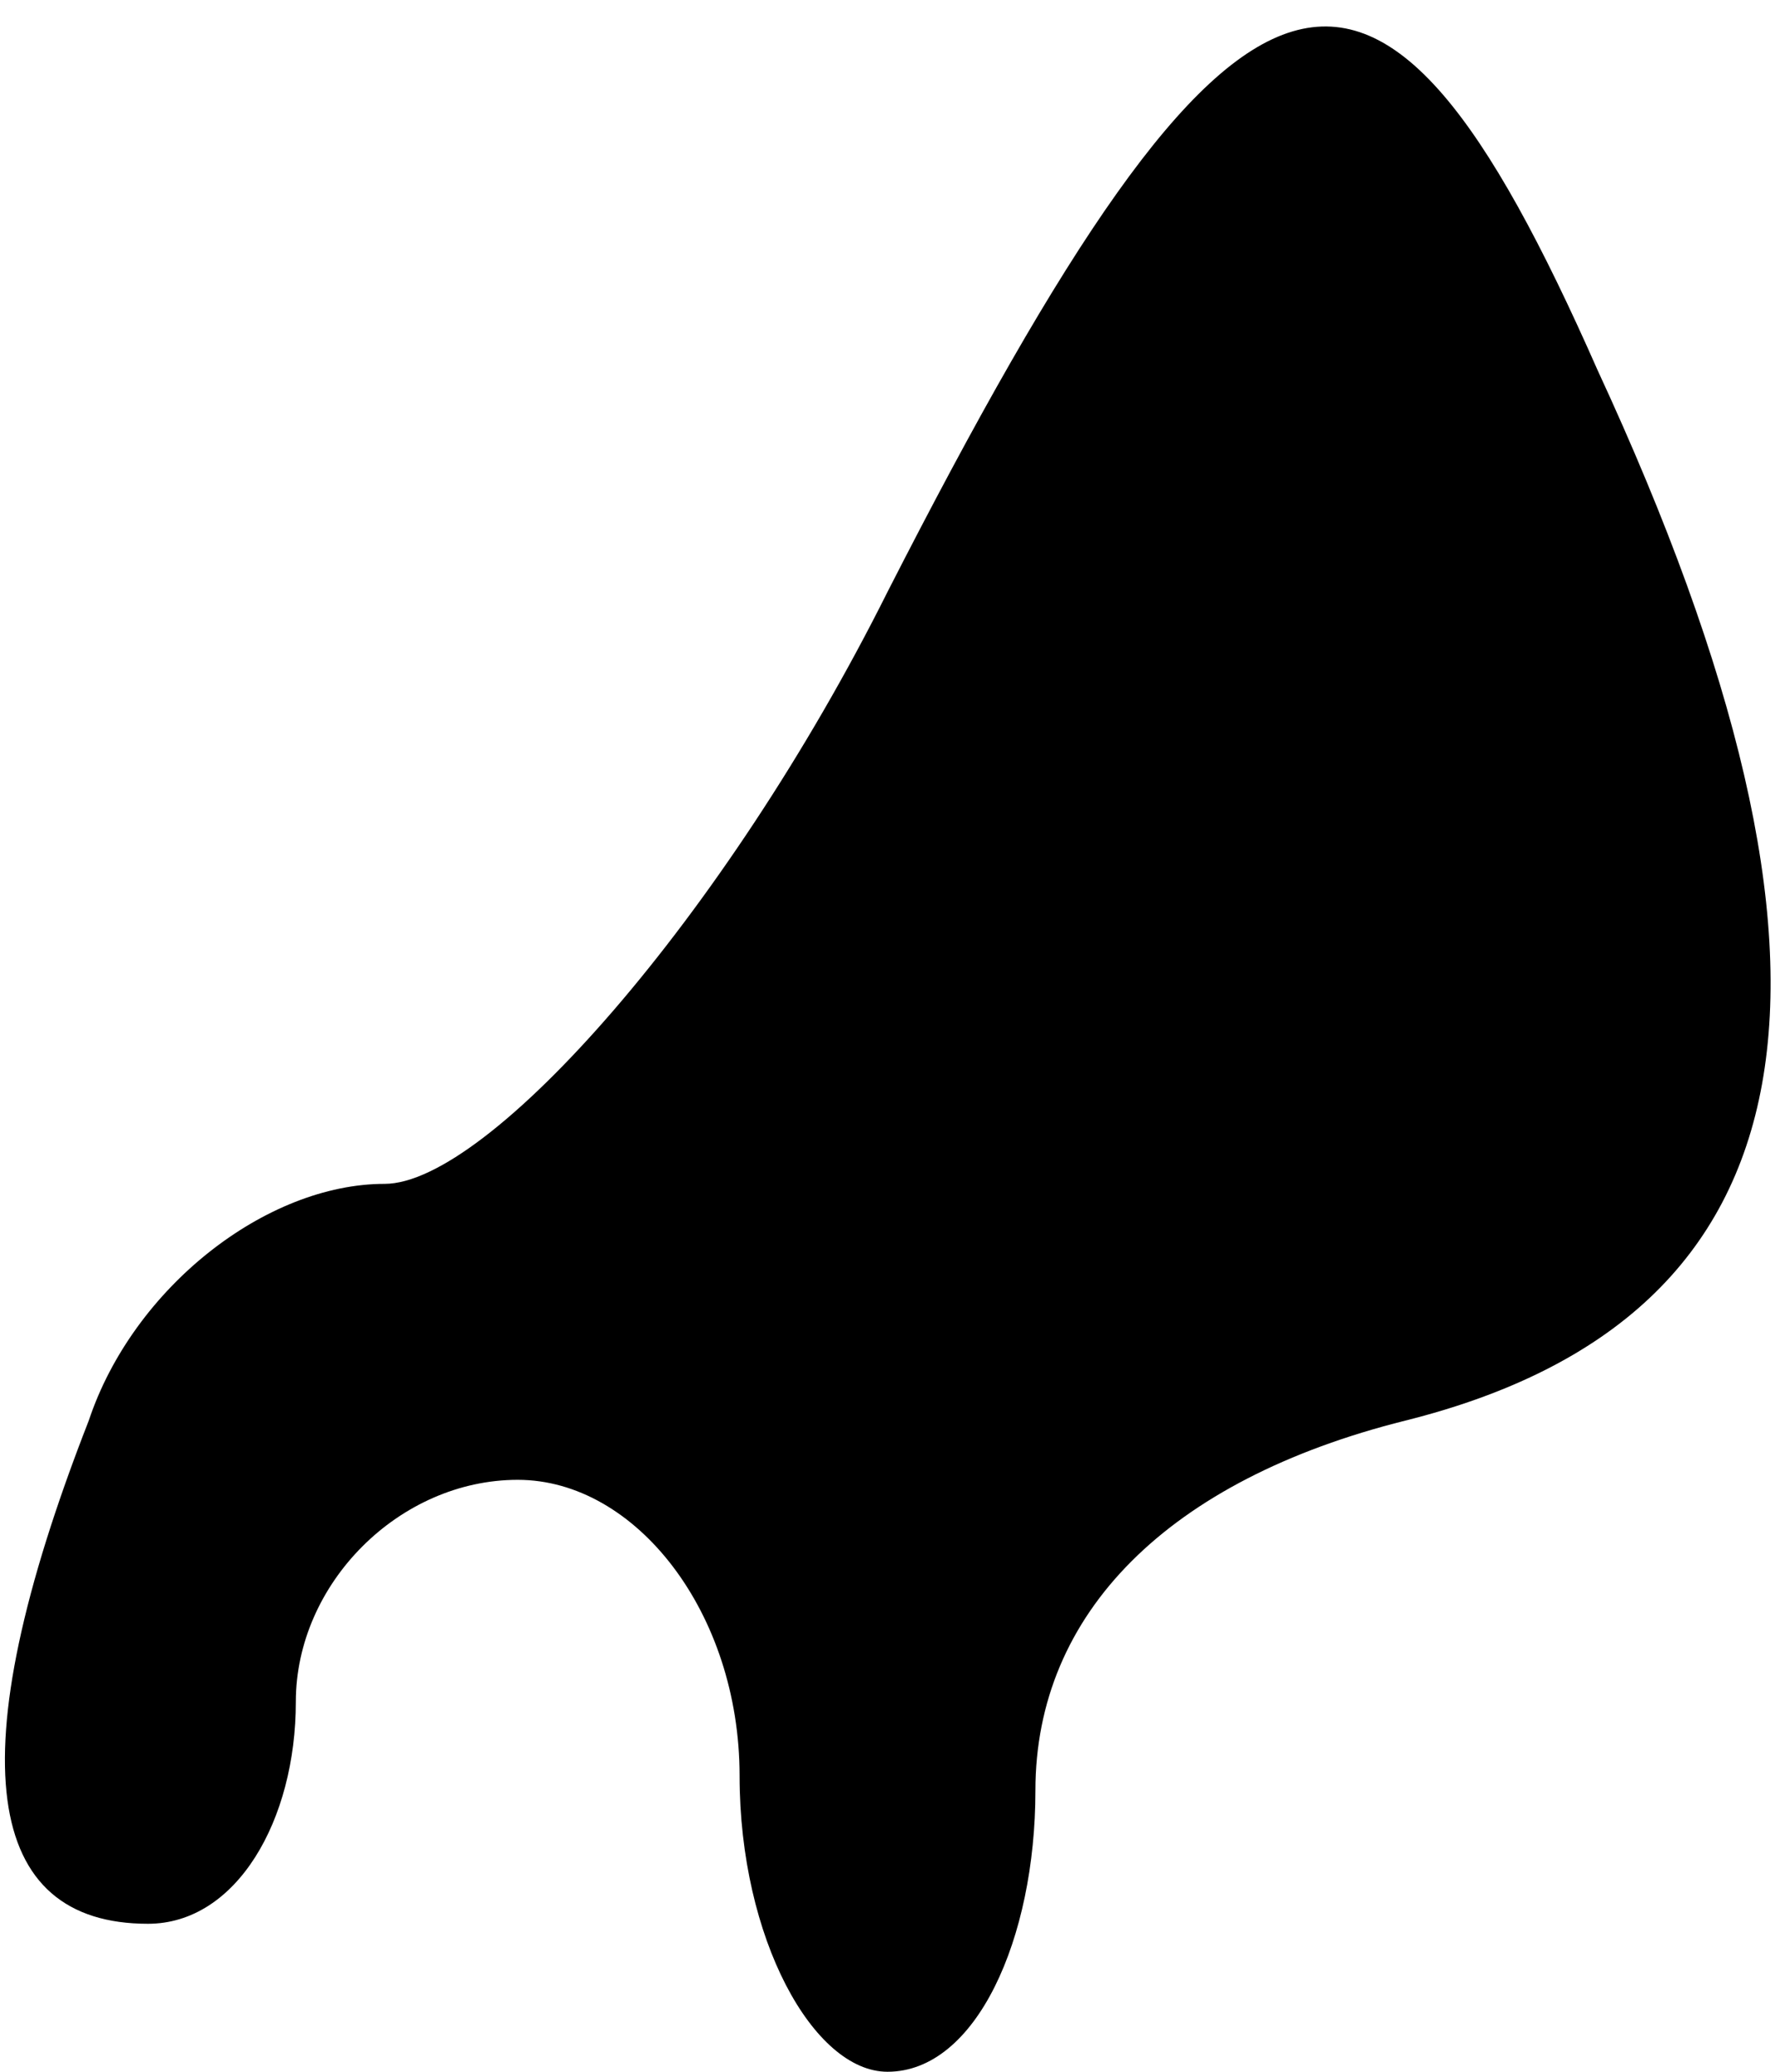 <?xml version="1.0" standalone="no"?>
<!DOCTYPE svg PUBLIC "-//W3C//DTD SVG 20010904//EN"
 "http://www.w3.org/TR/2001/REC-SVG-20010904/DTD/svg10.dtd">
<svg version="1.0" xmlns="http://www.w3.org/2000/svg"
 width="12pt" height="14pt" viewBox="0 0 12 14"
 preserveAspectRatio="xMidYMid meet">
<g transform="translate(0,14) scale(0.1,-0.1)"
fill="#000000" stroke="none">
<path fill="#000000" stroke="none" d="M60 100 c-11 -22 -27 -40 -34 -40 -8 0
-17 -7 -20 -16 -9 -23 -7 -34 4 -34 6 0 10 7 10 15 0 8 7 15 15 15 8 0 15 -9
15 -20 0 -11 5 -20 10 -20 6 0 10 9 10 19 0 12 9 21 25 25 28 7 32 30 13 71
-15 34 -24 32 -48 -15z"/>
</g>
</svg>

